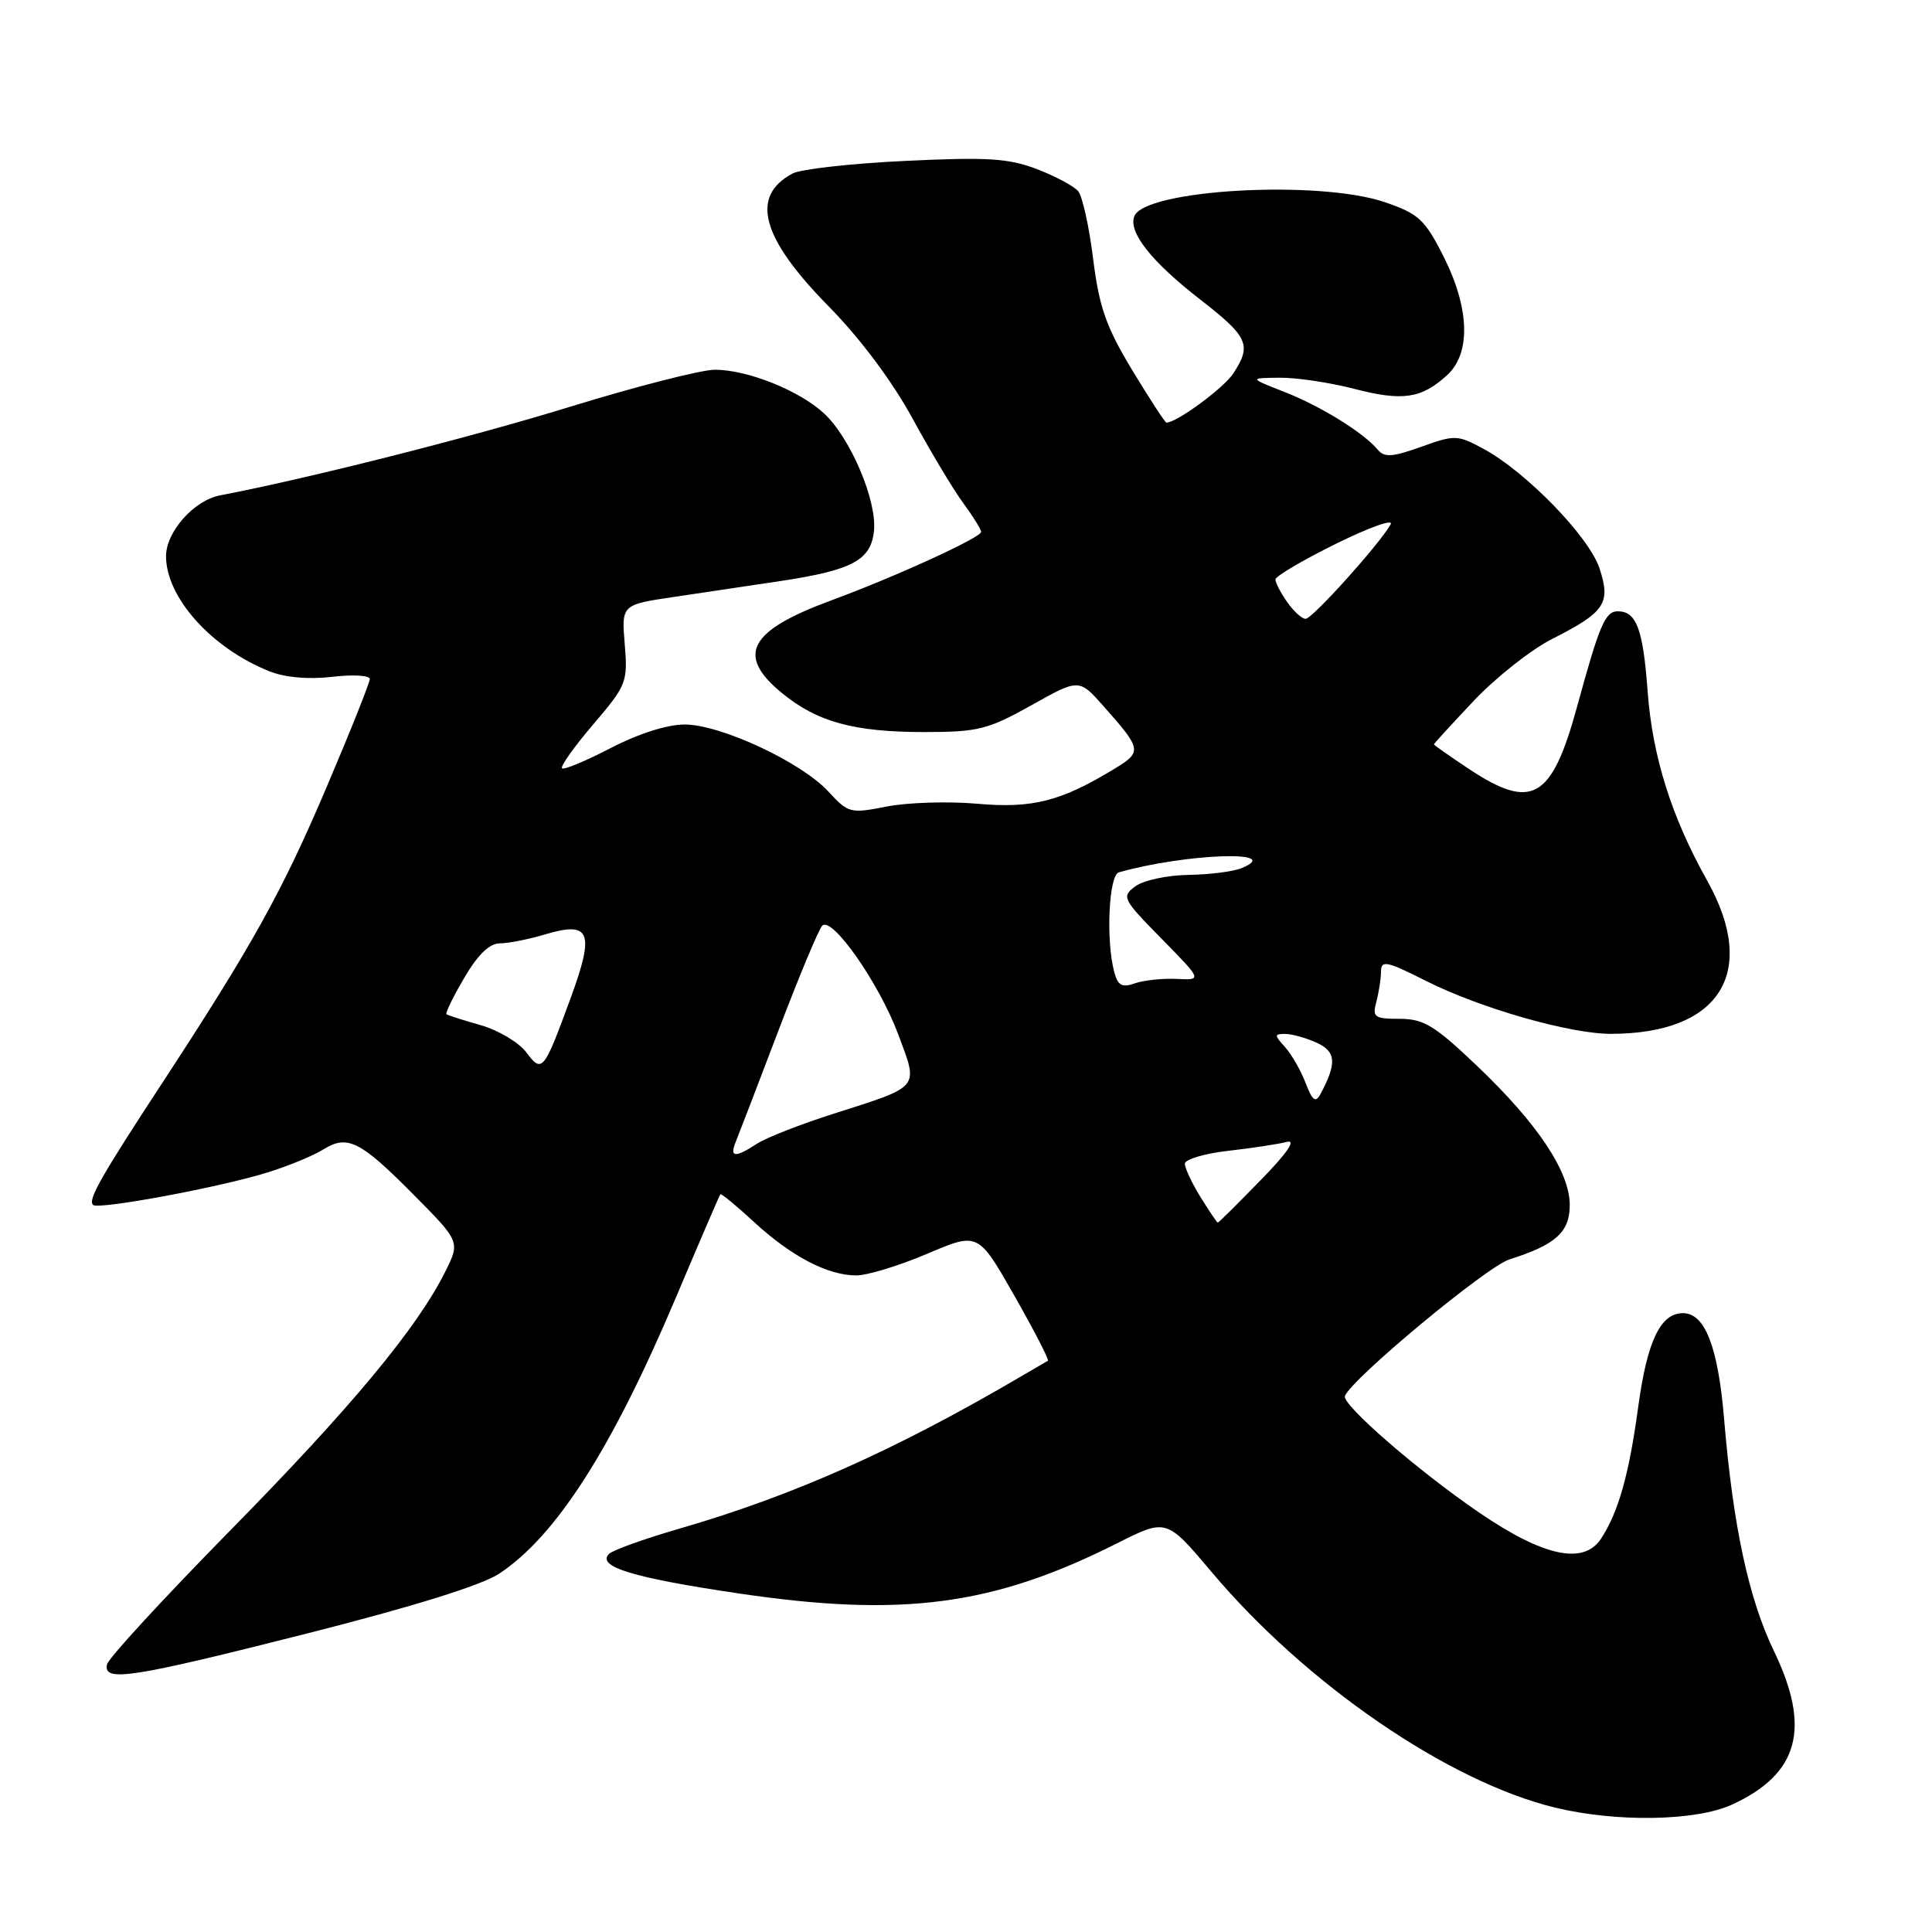 <?xml version="1.0" encoding="UTF-8" standalone="no"?>
<!DOCTYPE svg PUBLIC "-//W3C//DTD SVG 1.1//EN" "http://www.w3.org/Graphics/SVG/1.1/DTD/svg11.dtd" >
<svg xmlns="http://www.w3.org/2000/svg" xmlns:xlink="http://www.w3.org/1999/xlink" version="1.1" viewBox="0 0 256 256">
 <g >
 <path fill="currentColor"
d=" M 229.50 239.12 C 238.36 235.05 240.00 229.01 235.04 218.74 C 231.70 211.81 229.63 202.15 228.45 188.00 C 227.65 178.46 225.92 174.00 223.00 174.00 C 220.01 174.00 218.25 177.71 217.06 186.50 C 215.85 195.40 214.46 200.33 212.16 203.86 C 209.86 207.40 204.55 206.27 195.99 200.42 C 187.88 194.88 177.78 186.11 178.21 184.98 C 179.05 182.73 196.99 167.83 200.00 166.88 C 206.14 164.94 208.00 163.26 208.00 159.67 C 208.00 155.27 203.76 148.89 195.73 141.25 C 190.11 135.89 188.65 135.00 185.47 135.00 C 182.12 135.00 181.82 134.79 182.37 132.75 C 182.70 131.51 182.98 129.71 182.99 128.74 C 183.00 127.19 183.72 127.34 188.92 129.96 C 196.12 133.59 208.02 137.00 213.48 136.99 C 227.93 136.97 233.02 128.83 226.20 116.67 C 221.48 108.25 218.95 100.21 218.32 91.60 C 217.71 83.34 216.84 81.00 214.36 81.00 C 212.70 81.00 211.93 82.82 209.01 93.50 C 205.62 105.93 203.03 107.44 194.67 101.91 C 192.10 100.20 190.00 98.73 190.00 98.63 C 190.00 98.53 192.39 95.93 195.30 92.84 C 198.22 89.76 202.86 86.09 205.62 84.69 C 212.69 81.11 213.47 79.95 211.94 75.30 C 210.55 71.10 202.19 62.50 196.55 59.46 C 193.13 57.61 192.76 57.60 188.30 59.21 C 184.52 60.56 183.43 60.64 182.57 59.60 C 180.70 57.34 174.98 53.80 170.16 51.92 C 165.50 50.09 165.50 50.09 169.54 50.05 C 171.76 50.02 176.21 50.69 179.43 51.52 C 185.84 53.19 188.35 52.82 191.75 49.71 C 194.93 46.80 194.74 40.83 191.25 33.93 C 188.80 29.09 187.96 28.31 183.50 26.79 C 174.74 23.80 151.67 25.10 150.30 28.66 C 149.49 30.78 152.57 34.67 159.05 39.70 C 165.41 44.64 165.89 45.71 163.42 49.48 C 162.14 51.43 155.93 56.00 154.56 56.00 C 154.38 56.00 152.34 52.87 150.02 49.04 C 146.57 43.32 145.64 40.69 144.85 34.32 C 144.32 30.06 143.43 26.02 142.87 25.34 C 142.30 24.66 139.83 23.34 137.38 22.40 C 133.64 20.97 130.80 20.80 119.95 21.32 C 112.82 21.66 106.10 22.41 105.02 22.99 C 99.37 26.01 100.86 31.50 109.78 40.57 C 114.00 44.86 118.25 50.55 120.94 55.50 C 123.34 59.90 126.35 64.93 127.65 66.68 C 128.94 68.43 130.00 70.14 130.00 70.48 C 130.00 71.23 118.63 76.43 110.13 79.56 C 99.23 83.58 97.50 86.79 103.56 91.79 C 108.27 95.67 113.11 97.00 122.52 97.00 C 129.58 97.00 130.90 96.67 136.65 93.46 C 142.98 89.91 142.98 89.91 146.24 93.59 C 151.29 99.29 151.35 99.62 147.75 101.82 C 140.62 106.17 136.84 107.15 129.50 106.50 C 125.65 106.16 120.25 106.33 117.50 106.87 C 112.68 107.82 112.40 107.75 109.78 104.90 C 106.19 100.99 95.49 96.00 90.71 96.00 C 88.41 96.00 84.56 97.23 80.92 99.12 C 77.61 100.84 74.71 102.05 74.47 101.80 C 74.22 101.56 76.09 98.93 78.62 95.97 C 83.03 90.80 83.20 90.38 82.78 85.35 C 82.35 80.12 82.35 80.12 89.42 79.08 C 93.32 78.50 99.61 77.56 103.42 76.99 C 112.96 75.55 115.43 74.22 115.81 70.31 C 116.20 66.28 112.66 57.98 109.18 54.77 C 105.89 51.73 99.05 49.00 94.73 48.99 C 92.95 48.99 84.30 51.20 75.50 53.91 C 62.37 57.96 40.73 63.43 29.16 65.64 C 25.70 66.30 22.00 70.47 22.00 73.70 C 22.01 79.21 28.08 85.94 35.78 88.98 C 37.82 89.78 40.96 90.05 44.03 89.68 C 46.77 89.36 49.00 89.49 49.00 89.97 C 49.00 90.45 46.45 96.85 43.33 104.17 C 37.41 118.11 33.46 125.22 21.50 143.50 C 13.30 156.02 11.63 158.97 12.33 159.66 C 13.00 160.33 29.31 157.29 35.50 155.34 C 38.25 154.48 41.53 153.13 42.80 152.33 C 46.03 150.31 47.70 151.14 54.76 158.26 C 60.98 164.53 60.98 164.53 58.99 168.52 C 55.25 176.00 46.53 186.50 30.51 202.79 C 21.71 211.75 14.35 219.73 14.18 220.54 C 13.65 222.93 17.38 222.35 40.63 216.46 C 54.68 212.90 63.80 210.06 66.13 208.53 C 73.68 203.54 81.04 192.05 89.53 172.00 C 92.67 164.57 95.33 158.39 95.45 158.25 C 95.57 158.11 97.58 159.77 99.92 161.93 C 104.85 166.47 109.68 169.00 113.46 169.00 C 114.92 169.00 119.15 167.71 122.86 166.13 C 129.61 163.26 129.61 163.26 134.41 171.69 C 137.05 176.33 139.05 180.21 138.85 180.31 C 138.66 180.42 137.15 181.29 135.50 182.26 C 118.72 192.12 105.21 198.15 90.07 202.54 C 85.41 203.89 81.20 205.40 80.70 205.90 C 79.02 207.58 83.85 209.06 97.76 211.12 C 119.54 214.36 131.58 212.77 147.99 204.51 C 154.56 201.20 154.56 201.20 160.53 208.28 C 173.05 223.16 191.93 236.10 206.07 239.52 C 214.22 241.49 224.73 241.31 229.50 239.12 Z  M 159.08 158.63 C 157.94 156.78 157.00 154.79 157.00 154.20 C 157.00 153.62 159.59 152.85 162.75 152.49 C 165.91 152.13 169.40 151.60 170.50 151.31 C 171.80 150.97 170.59 152.75 167.03 156.39 C 164.03 159.48 161.48 162.00 161.37 162.00 C 161.25 162.00 160.23 160.48 159.08 158.63 Z  M 97.51 151.25 C 97.90 150.29 100.45 143.65 103.17 136.50 C 105.89 129.35 108.49 123.12 108.95 122.66 C 110.24 121.35 116.49 130.28 119.02 137.06 C 121.72 144.29 122.06 143.87 110.50 147.56 C 106.10 148.96 101.50 150.76 100.29 151.56 C 97.37 153.46 96.63 153.38 97.51 151.25 Z  M 173.00 143.50 C 172.37 141.85 171.15 139.72 170.28 138.75 C 168.83 137.15 168.83 137.00 170.30 137.00 C 171.18 137.00 173.06 137.53 174.47 138.17 C 177.05 139.34 177.16 140.90 174.95 145.00 C 174.32 146.17 173.89 145.83 173.00 143.50 Z  M 69.73 139.43 C 68.75 138.13 66.05 136.52 63.73 135.85 C 61.40 135.19 59.35 134.53 59.16 134.40 C 58.98 134.27 60.03 132.10 61.51 129.58 C 63.30 126.51 64.86 125.00 66.23 125.00 C 67.35 125.00 70.02 124.47 72.17 123.83 C 78.23 122.01 78.83 123.46 75.63 132.20 C 72.04 142.00 71.84 142.24 69.73 139.43 Z  M 147.64 128.78 C 146.52 124.61 146.92 115.96 148.25 115.59 C 157.18 113.07 170.36 112.63 164.50 115.04 C 163.40 115.49 160.22 115.89 157.44 115.93 C 154.66 115.97 151.51 116.65 150.44 117.44 C 148.58 118.82 148.73 119.11 153.91 124.38 C 159.31 129.88 159.31 129.88 155.91 129.71 C 154.03 129.62 151.54 129.89 150.37 130.30 C 148.68 130.90 148.12 130.60 147.64 128.78 Z  M 170.56 79.78 C 169.70 78.56 169.00 77.21 169.00 76.78 C 169.00 76.36 172.61 74.23 177.03 72.05 C 181.44 69.87 184.70 68.71 184.27 69.48 C 182.81 72.09 173.89 82.00 173.00 82.00 C 172.51 82.00 171.41 81.00 170.56 79.78 Z "/>
</g>
</svg>